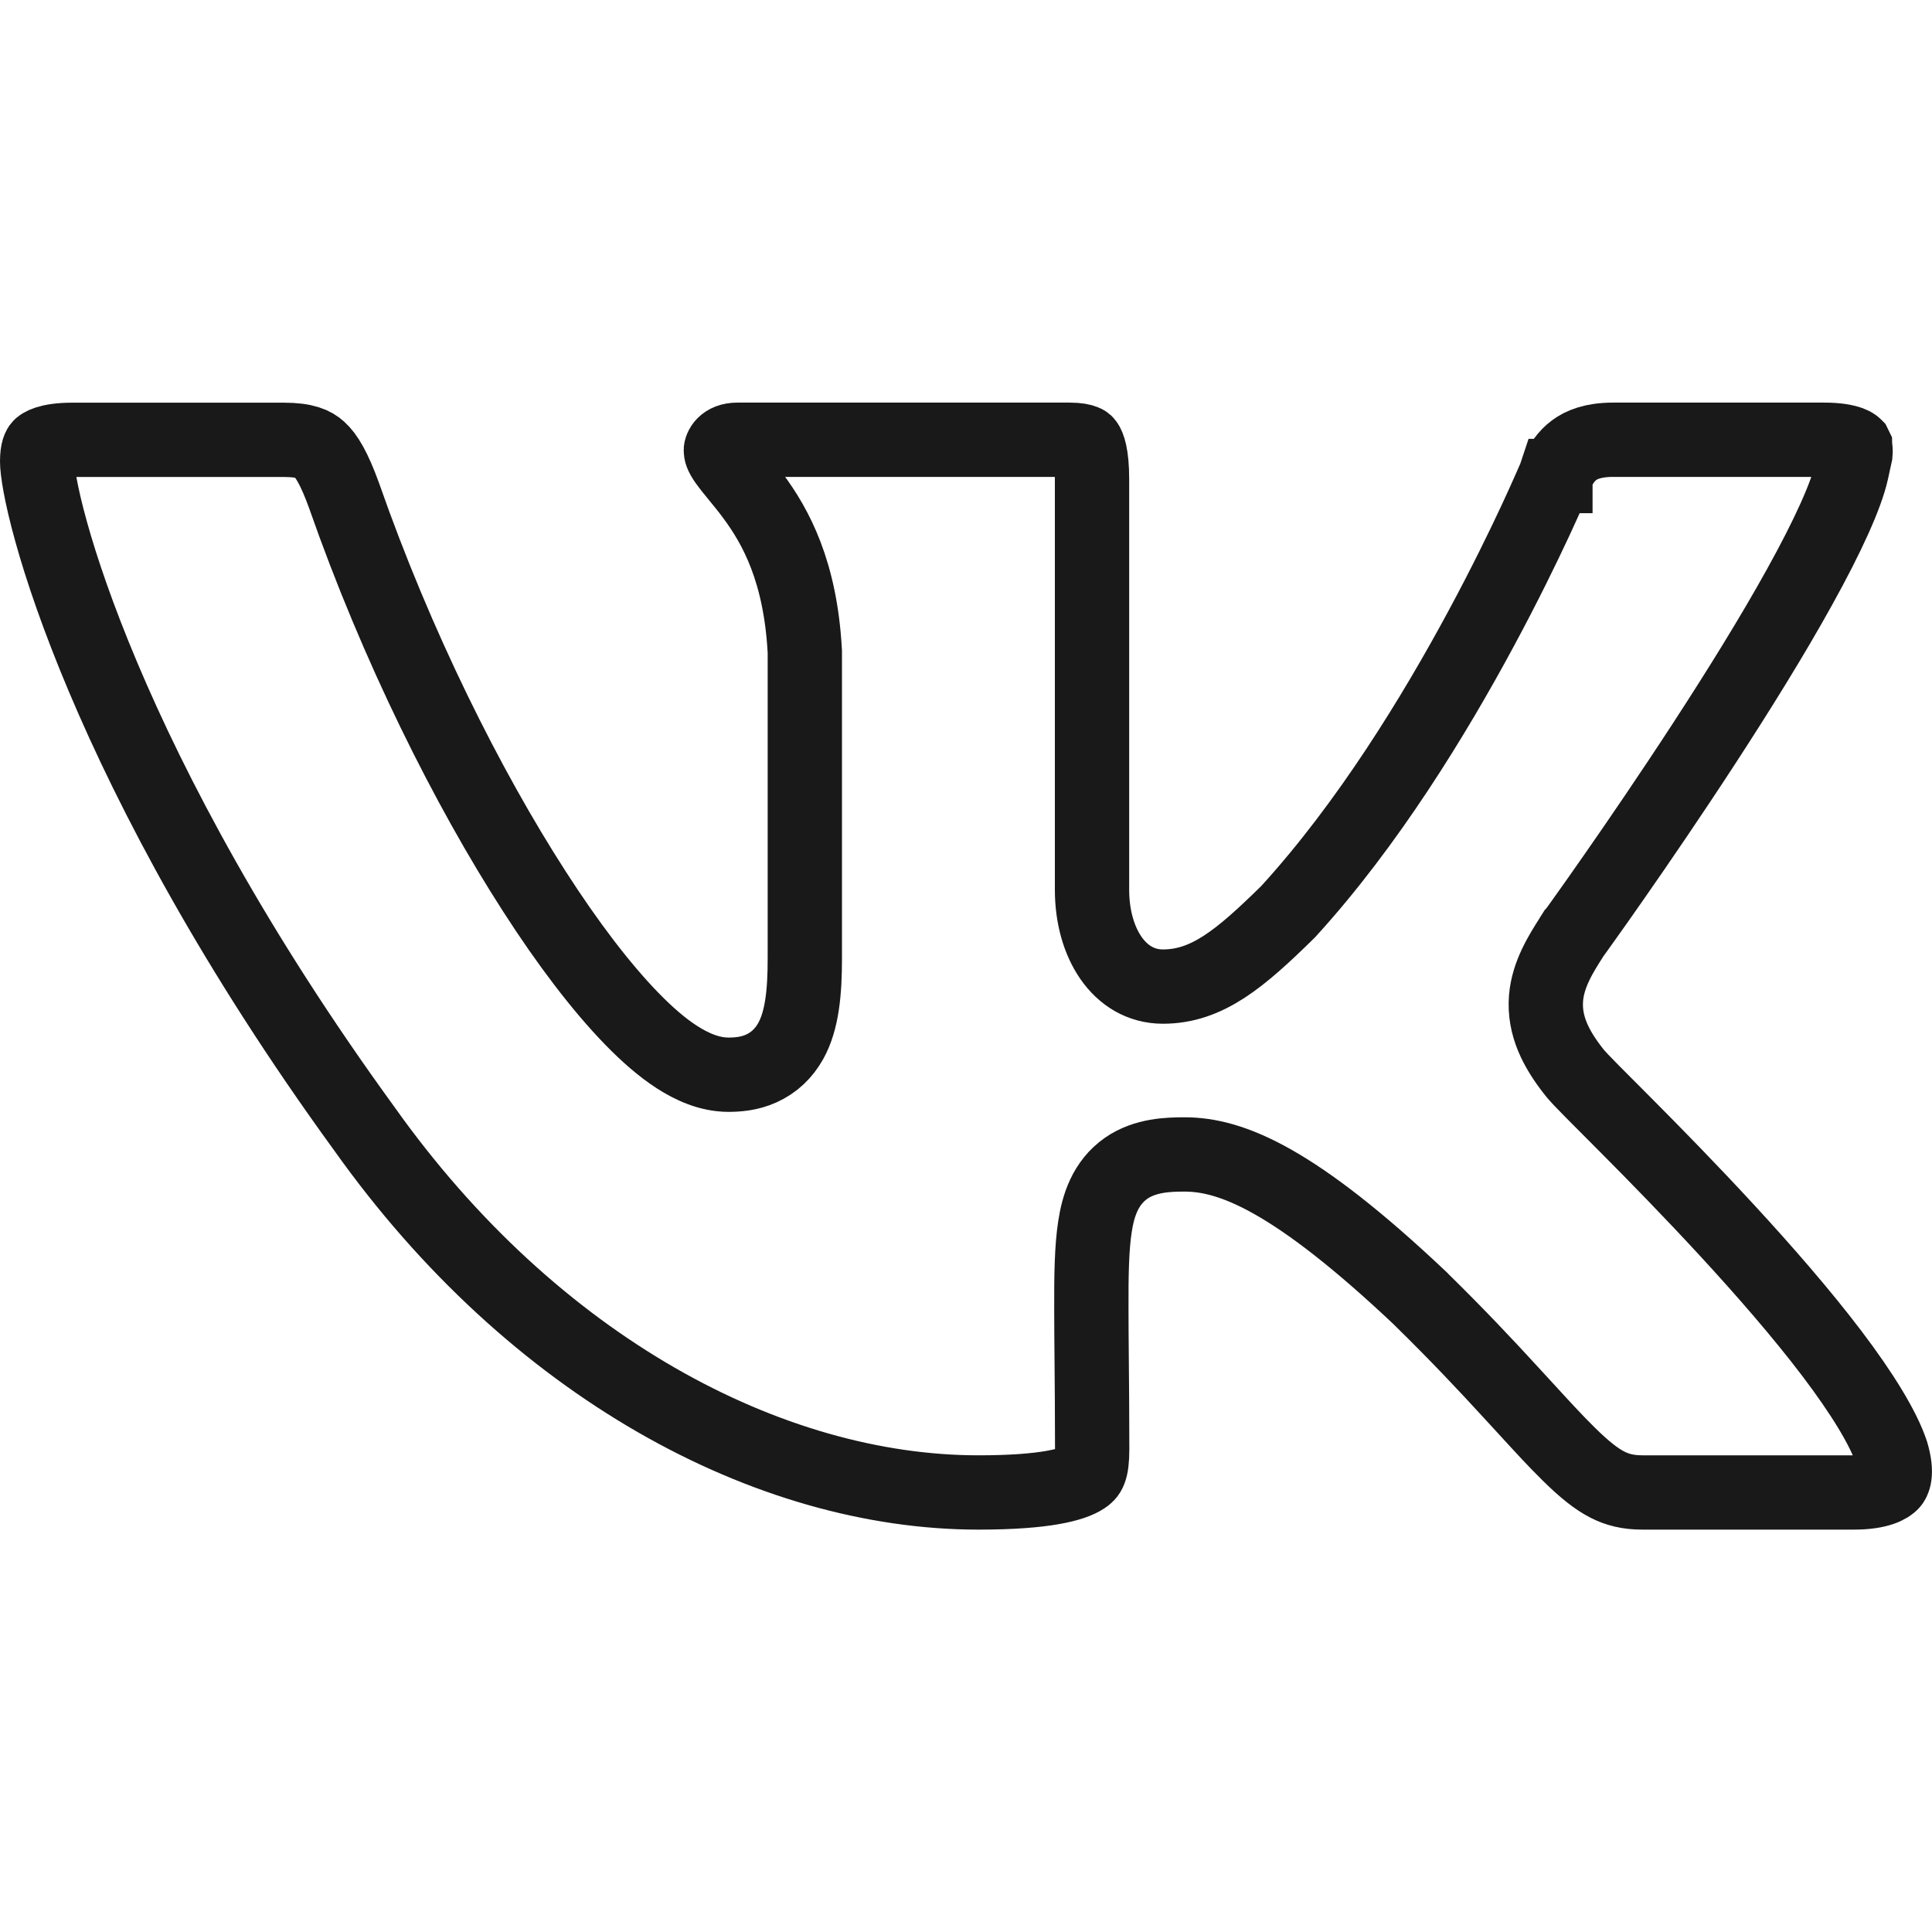 <svg width="26" height="26" viewBox="0 0 26 26" fill="none" xmlns="http://www.w3.org/2000/svg">
<g clip-path="url(#clip0)">
<path d="M20.928 6.415L20.931 6.406L20.932 6.406L20.932 6.405C20.999 6.249 21.081 6.135 21.183 6.059C21.281 5.986 21.437 5.918 21.708 5.918H24.55C24.727 5.918 24.836 5.941 24.898 5.964C24.928 5.975 24.944 5.985 24.952 5.991C24.956 5.994 24.958 5.996 24.959 5.997L24.961 5.999L24.962 6.001C24.962 6.002 24.963 6.004 24.965 6.008C24.967 6.016 24.971 6.031 24.971 6.056C24.972 6.071 24.972 6.087 24.97 6.107L24.97 6.107L24.919 6.34C24.847 6.667 24.598 7.214 24.221 7.894C23.854 8.558 23.393 9.299 22.94 9.995C22.487 10.691 22.045 11.337 21.715 11.81C21.551 12.046 21.414 12.239 21.319 12.372C21.271 12.439 21.234 12.491 21.209 12.526L21.193 12.548L21.182 12.559L21.152 12.606L21.142 12.623C21.008 12.834 20.832 13.111 20.806 13.432C20.776 13.803 20.941 14.119 21.179 14.421C21.212 14.464 21.255 14.509 21.282 14.538C21.322 14.58 21.373 14.632 21.431 14.691C21.493 14.754 21.569 14.829 21.653 14.914C21.727 14.988 21.808 15.07 21.894 15.156C22.267 15.531 22.751 16.025 23.245 16.561C23.741 17.099 24.241 17.673 24.649 18.21C25.063 18.756 25.347 19.221 25.456 19.549C25.544 19.847 25.474 19.938 25.458 19.956C25.422 19.997 25.293 20.085 24.948 20.085H22.105C21.908 20.085 21.765 20.048 21.629 19.978C21.483 19.903 21.324 19.778 21.11 19.567C20.936 19.396 20.746 19.189 20.509 18.93C20.451 18.867 20.39 18.801 20.326 18.731C20.006 18.382 19.617 17.967 19.125 17.485L19.125 17.485L19.119 17.478C17.419 15.871 16.57 15.536 15.941 15.536C15.722 15.536 15.413 15.545 15.158 15.72C14.873 15.918 14.778 16.229 14.736 16.505C14.692 16.785 14.685 17.157 14.687 17.625C14.687 17.822 14.689 18.034 14.691 18.269C14.694 18.619 14.698 19.02 14.698 19.5C14.698 19.797 14.649 19.841 14.586 19.882C14.441 19.977 14.072 20.085 13.167 20.085C10.35 20.085 7.179 18.397 4.901 15.187L4.901 15.187L4.898 15.183C3.157 12.787 2.052 10.688 1.385 9.107C1.051 8.315 0.827 7.655 0.688 7.154C0.544 6.638 0.5 6.324 0.5 6.211C0.5 6.055 0.533 6.016 0.541 6.008C0.549 5.999 0.634 5.919 0.975 5.919H3.819C4.109 5.919 4.223 5.979 4.295 6.044C4.391 6.13 4.496 6.298 4.631 6.671C5.339 8.697 6.289 10.596 7.192 11.997C7.642 12.697 8.09 13.285 8.499 13.706C8.703 13.916 8.908 14.096 9.11 14.226C9.304 14.351 9.543 14.463 9.804 14.463C9.926 14.463 10.085 14.451 10.243 14.38C10.416 14.303 10.548 14.175 10.64 14.012C10.797 13.732 10.831 13.342 10.831 12.896V8.783V8.769L10.83 8.755C10.771 7.699 10.448 7.093 10.126 6.663C10.056 6.568 9.986 6.484 9.928 6.413L9.917 6.399C9.853 6.322 9.808 6.266 9.771 6.214C9.704 6.118 9.701 6.083 9.701 6.058C9.701 6.036 9.736 5.918 9.924 5.918H14.394C14.503 5.918 14.561 5.933 14.588 5.944C14.609 5.952 14.614 5.958 14.619 5.965C14.643 5.997 14.696 6.113 14.696 6.446V11.976C14.696 12.684 15.059 13.277 15.65 13.277C16.246 13.277 16.692 12.9 17.327 12.277L17.337 12.267L17.346 12.257C18.41 11.09 19.307 9.621 19.932 8.46C20.247 7.876 20.496 7.364 20.667 6.997C20.752 6.814 20.818 6.667 20.863 6.564C20.886 6.513 20.903 6.473 20.915 6.446L20.928 6.415Z" stroke="#191919"/>
</g>
<defs>
<clipPath id="clip0">
<rect width="26" height="26" fill="white"/>
</clipPath>
</defs>
</svg>
